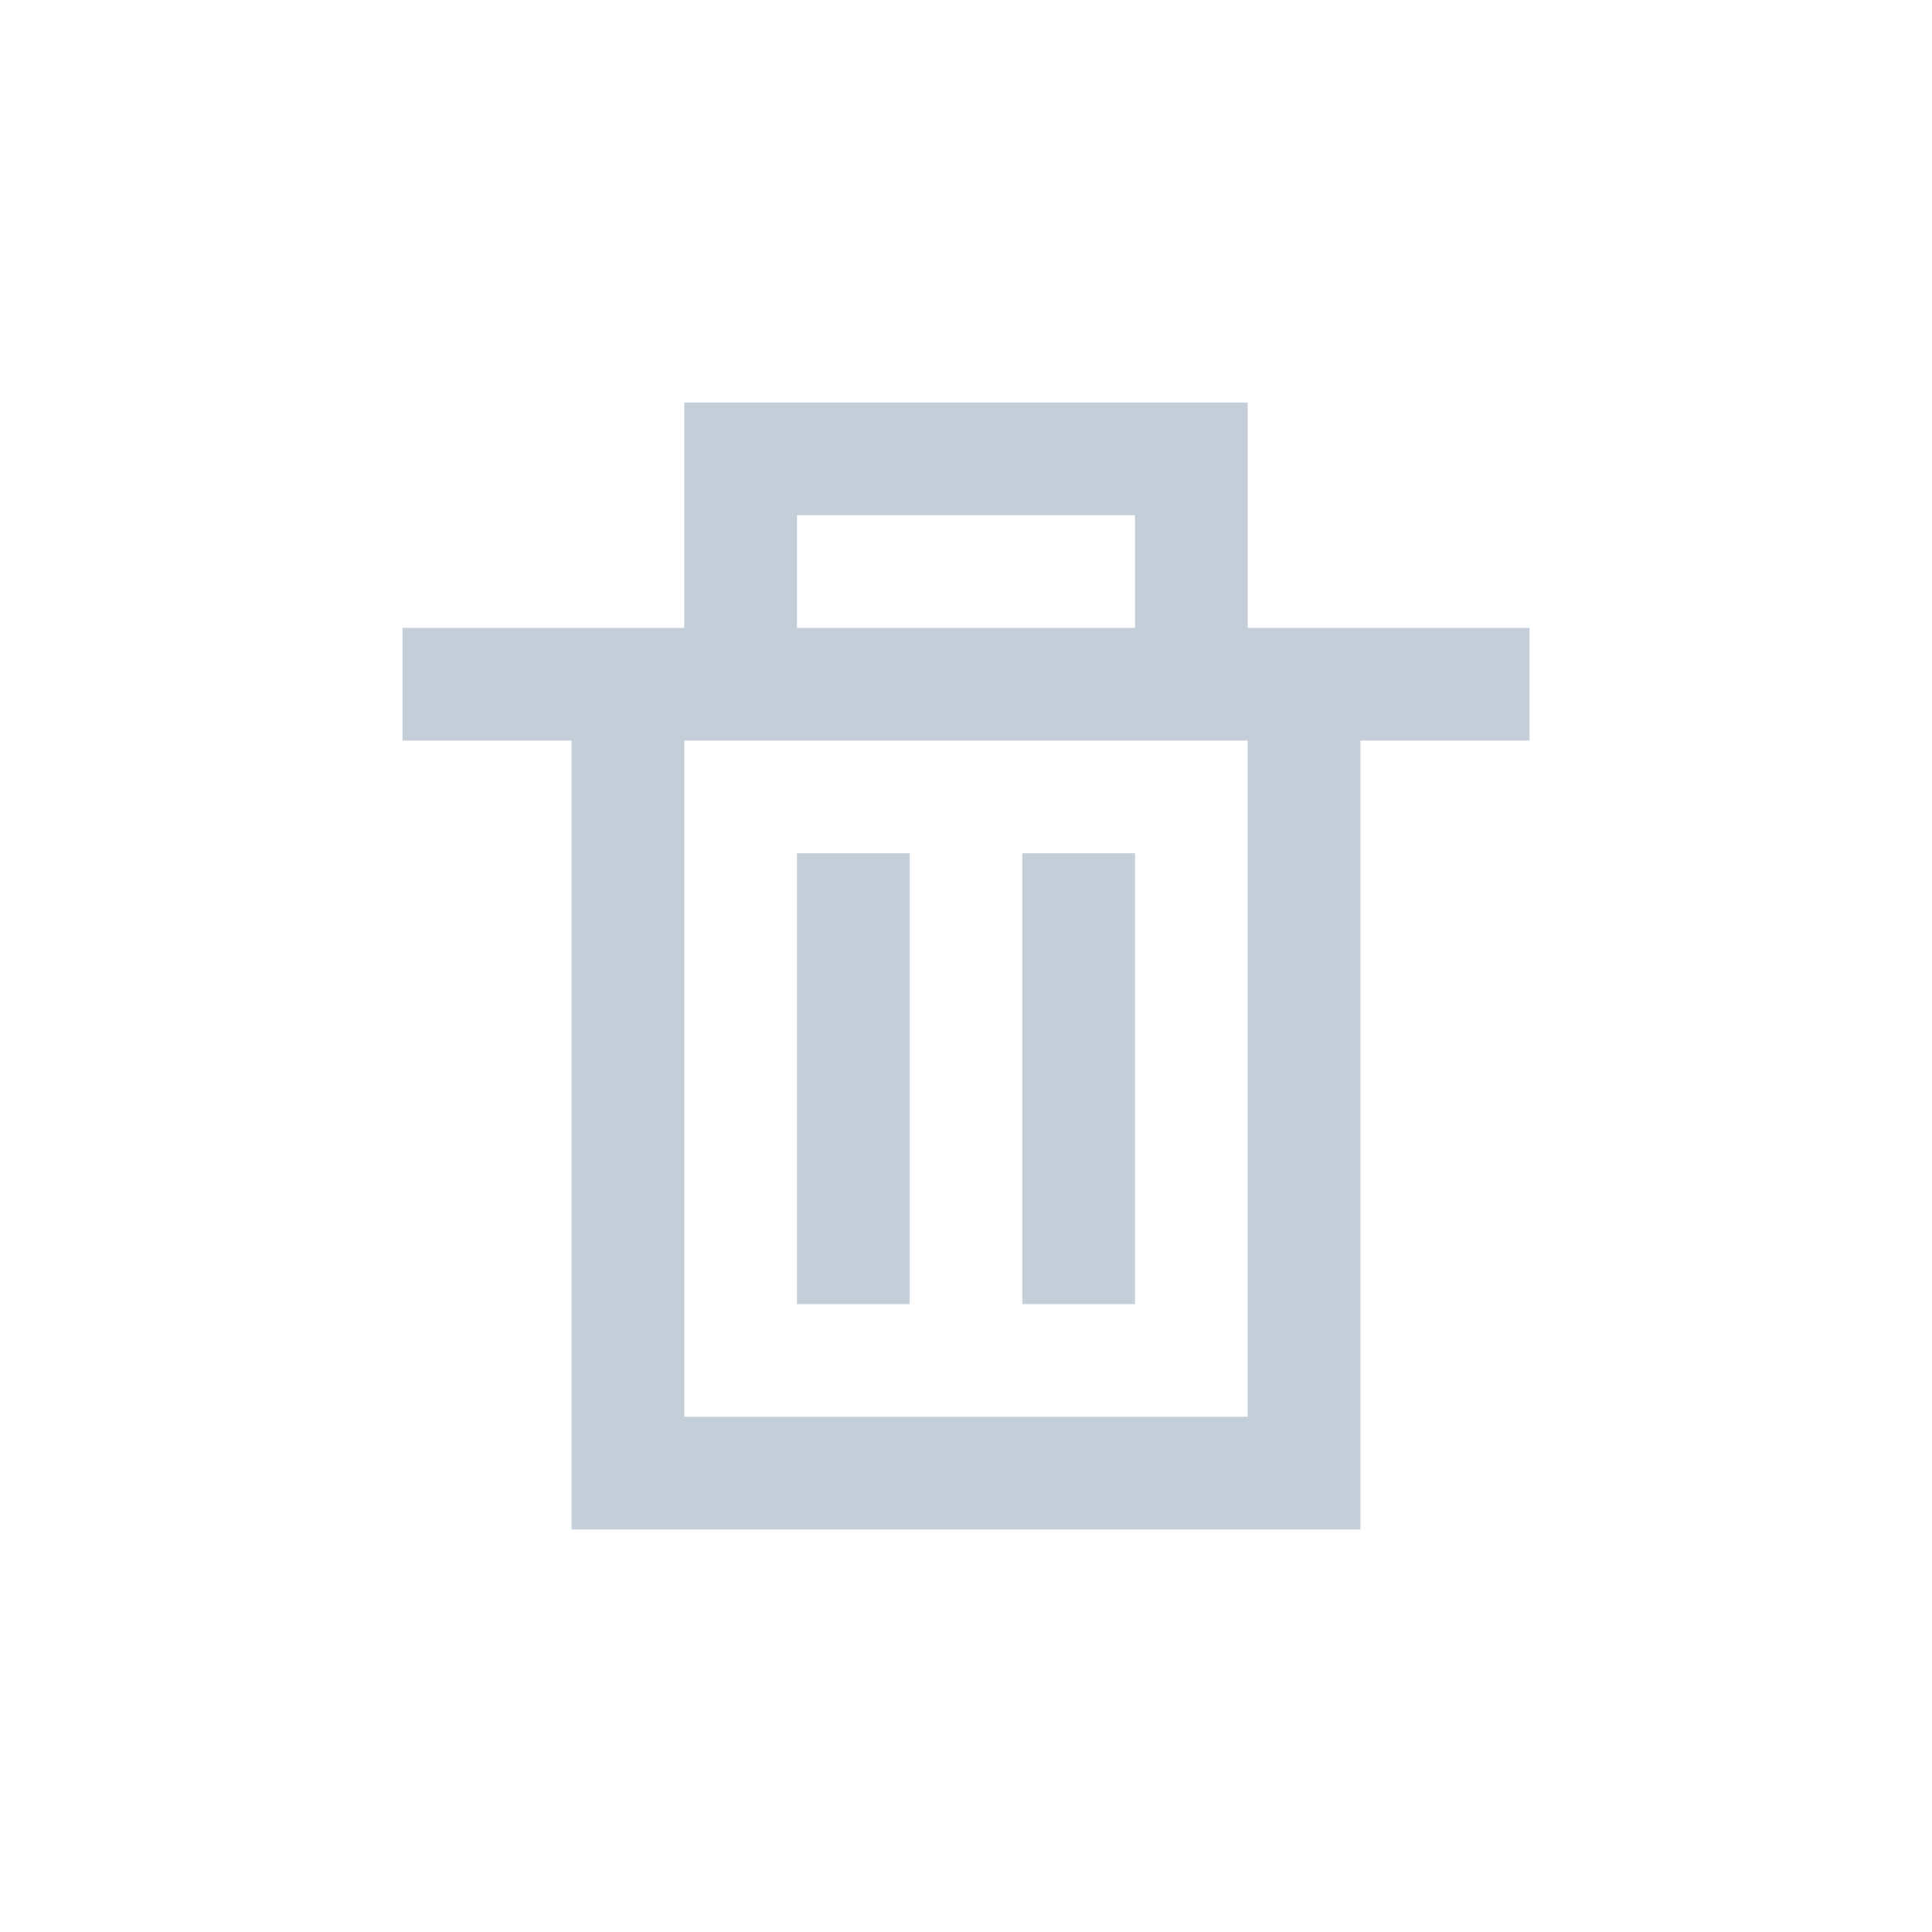<?xml version="1.0" encoding="UTF-8"?>
<svg width="24px" height="24px" viewBox="0 0 24 24" version="1.1" xmlns="http://www.w3.org/2000/svg" xmlns:xlink="http://www.w3.org/1999/xlink">
    <!-- Generator: Sketch 64 (93537) - https://sketch.com -->
    <title>矩形</title>
    <desc>Created with Sketch.</desc>
    <g id="页面-1" stroke="none" stroke-width="1" fill="none" fill-rule="evenodd">
        <g id="03" transform="translate(-335, -276)">
            <g id="楼层" transform="translate(335, 276)">
                <rect id="矩形" fill="#000000" fill-rule="nonzero" opacity="0" x="0" y="0" width="24" height="24"></rect>
                <path d="M9.9,16.2 L11.3,16.2 L11.3,10.6 L9.9,10.6 L9.9,16.2 Z M12.7,16.2 L14.1,16.2 L14.1,10.6 L12.7,10.6 L12.7,16.2 Z M8.5,17.6 L15.5,17.6 L15.5,9.2 L8.5,9.2 L8.5,17.6 Z M9.9,7.8 L14.1,7.8 L14.1,6.4 L9.9,6.4 L9.9,7.8 Z M15.5,7.8 L15.5,5 L8.5,5 L8.5,7.8 L5,7.8 L5,9.2 L7.1,9.2 L7.1,19 L16.9,19 L16.9,9.2 L19,9.2 L19,7.8 L15.5,7.8 Z" id="delete-[#1487]" fill="#C4CED9"></path>
            </g>
        </g>
    </g>
</svg>